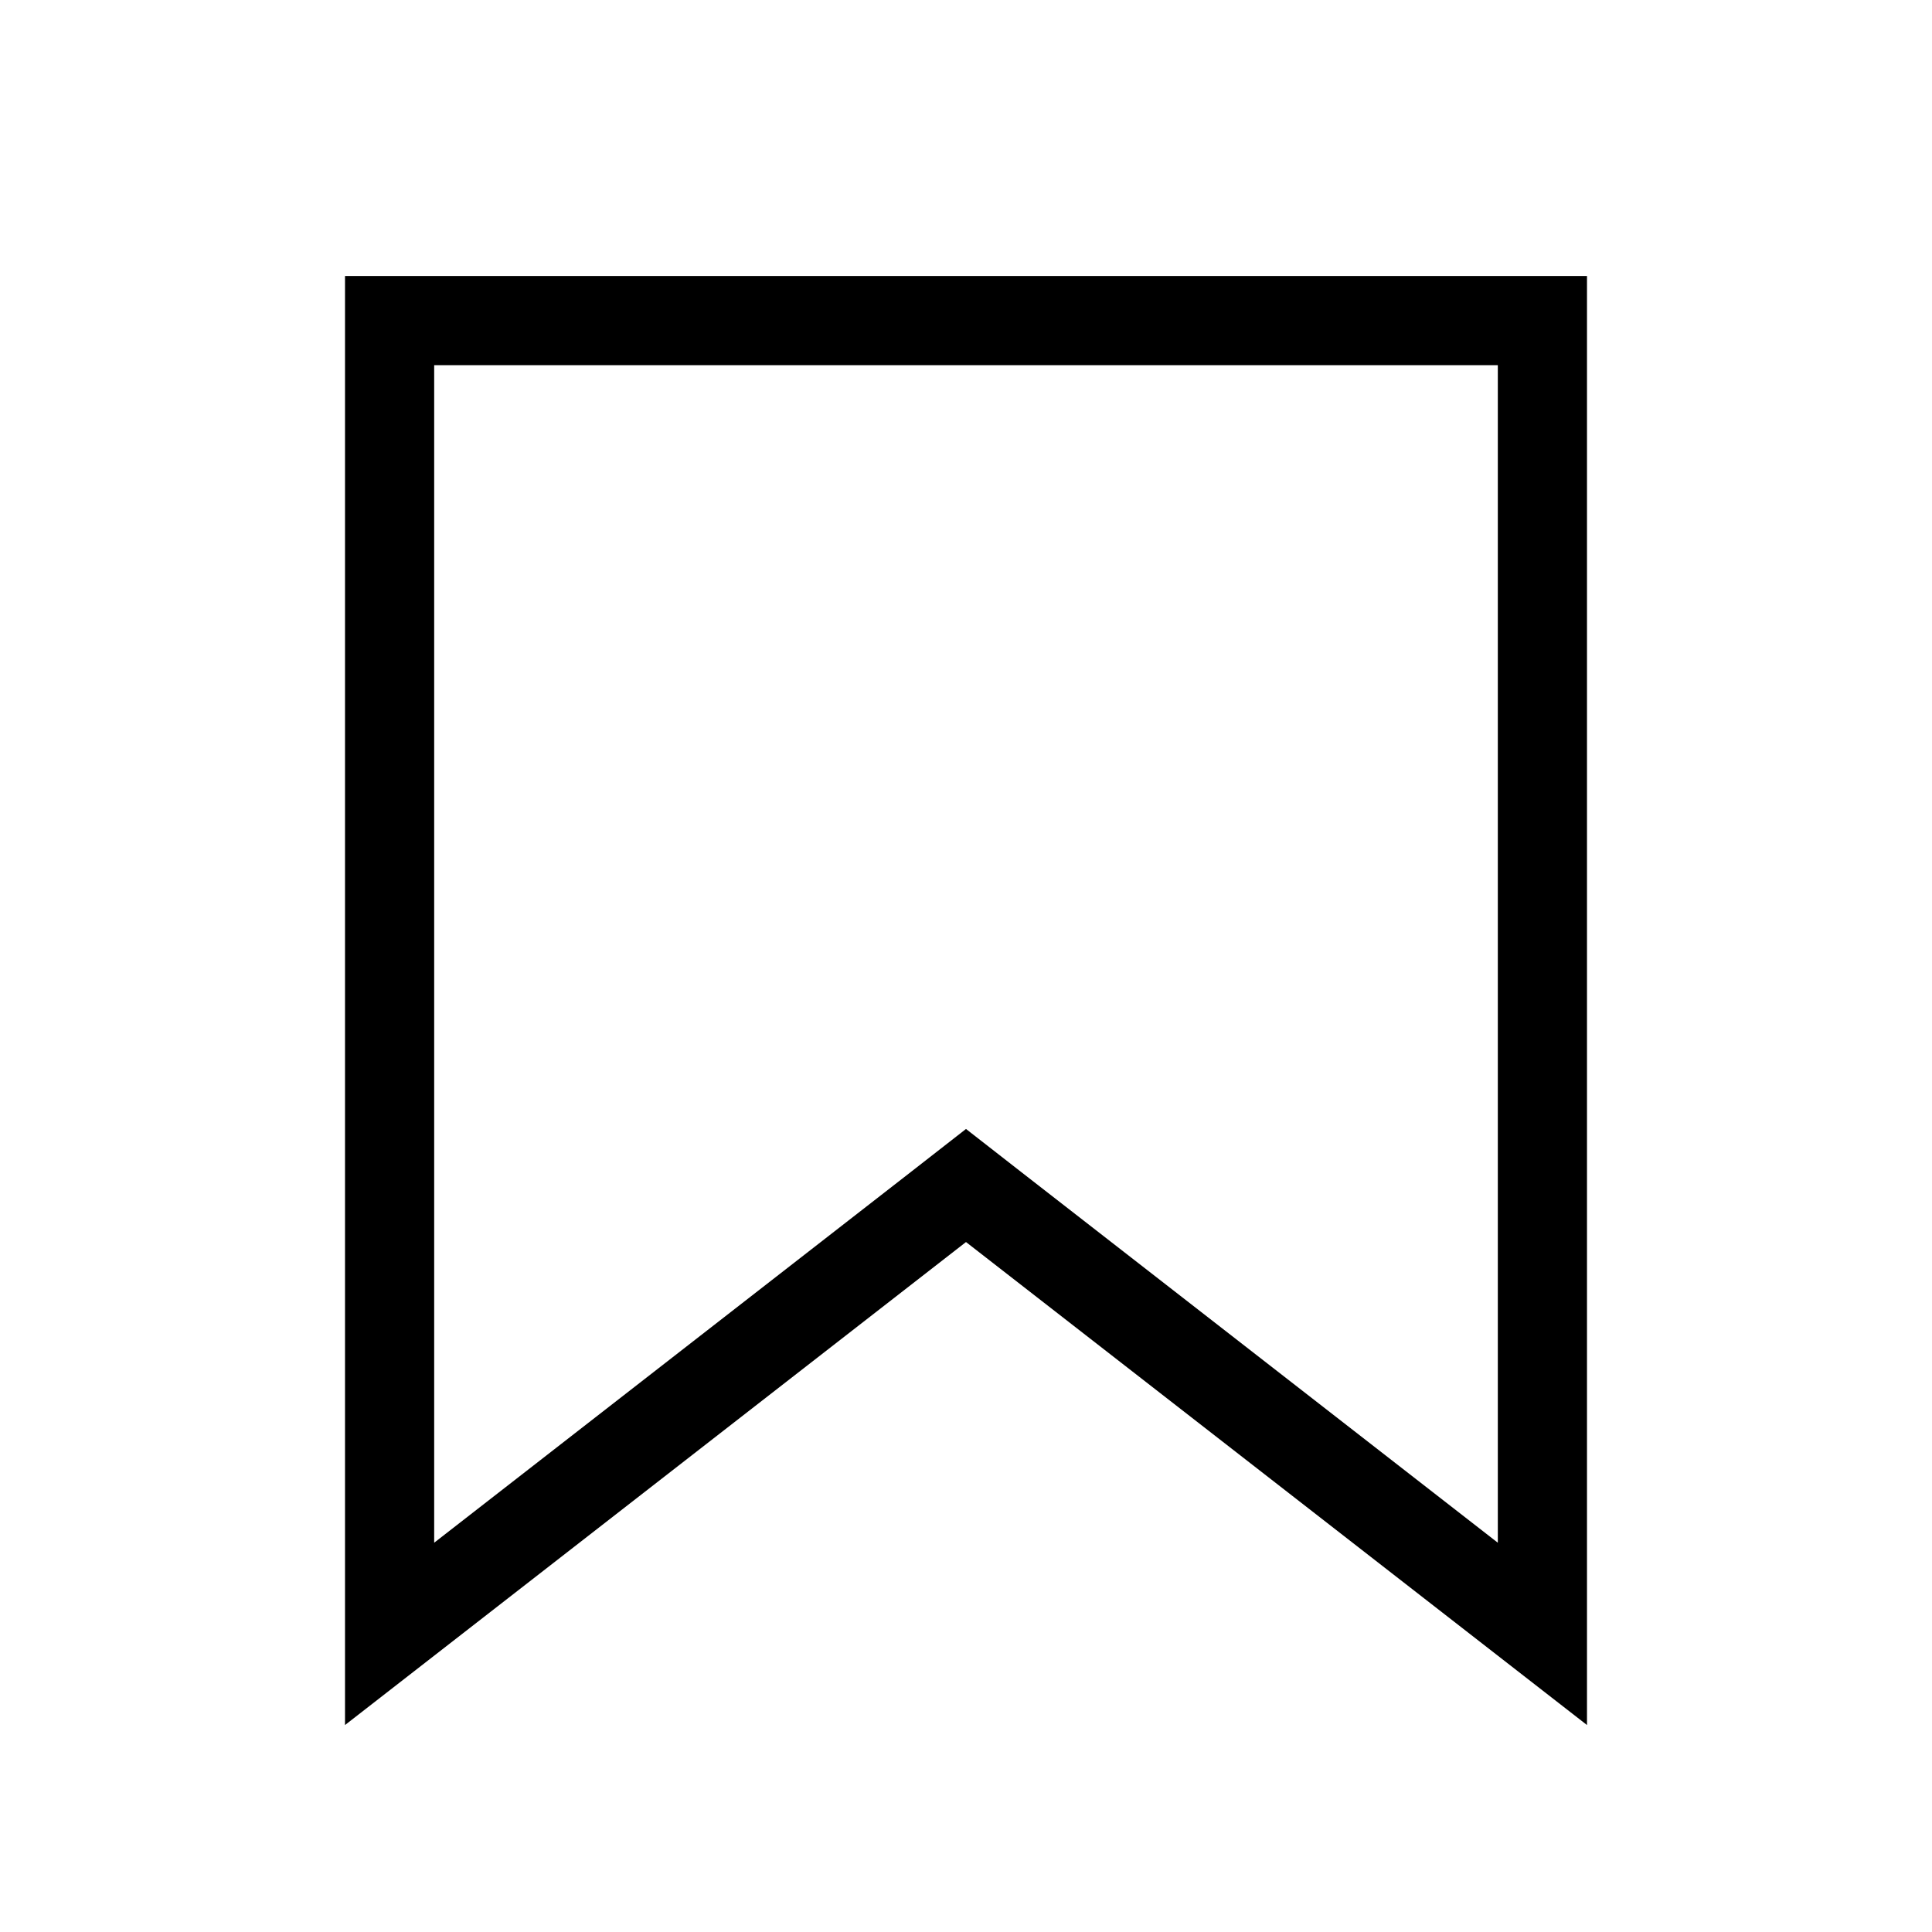 <svg width="26" height="26" viewBox="0 0 26 26" fill="none" xmlns="http://www.w3.org/2000/svg">
<path d="M12.632 16.241L5.243 21.988V4.314H20.757V21.988L13.368 16.241L13 15.954L12.632 16.241Z" stroke="black" stroke-width="1.2"/>
</svg>

